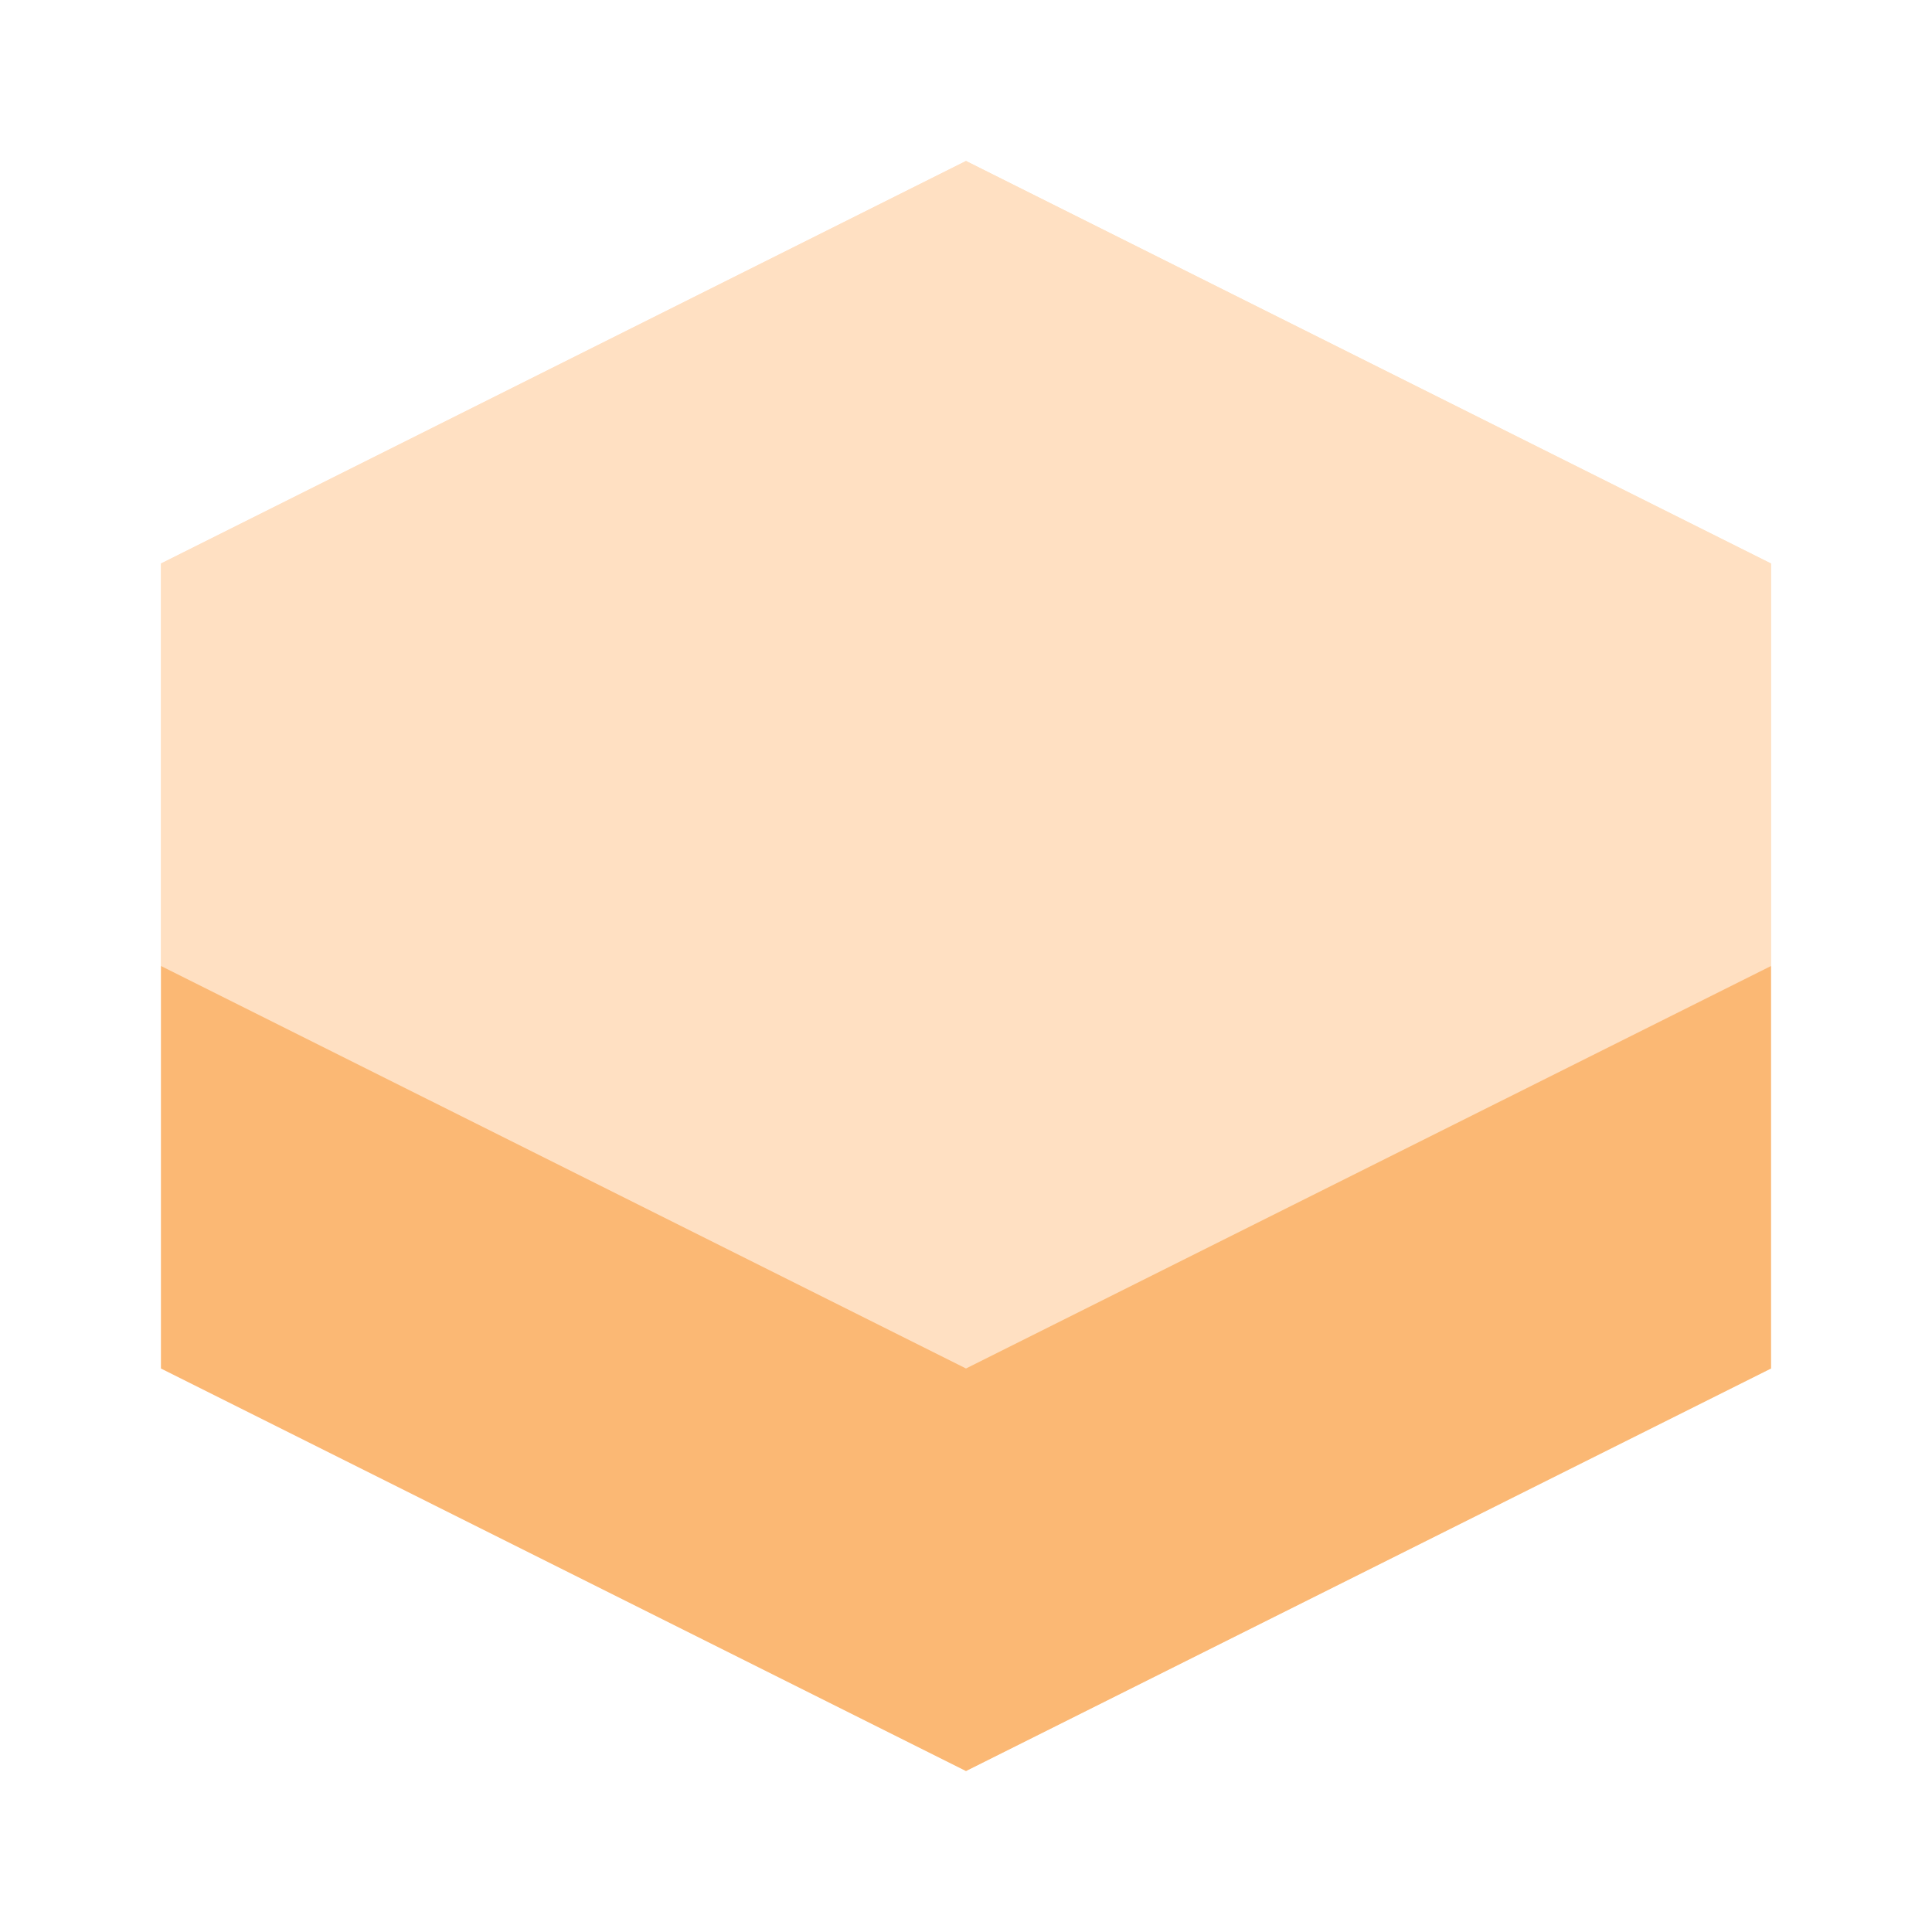 <?xml version="1.0" encoding="UTF-8"?>
<svg width="100" height="100" viewBox="0 0 24 24" fill="none" xmlns="http://www.w3.org/2000/svg">
    <!-- Book/Graduation Cap inspired shape -->
    <path d="M12 2L2 7V17L12 22L22 17V7L12 2Z" fill="#ffe0c2"/> <!-- Primary blue color -->
    <path d="M12 2L2 7V12L12 17L22 12V7L12 2Z" fill="#ffe0c2"/> <!-- Lighter blue for depth -->
    <path d="M12 17L2 12V17L12 22L22 17V12L12 17Z" fill="#fbb874"/> <!-- Repeat primary blue for bottom half -->
    <!-- A simple 'S' or 'P' could be added inside, or keep it abstract for versatility -->
</svg>